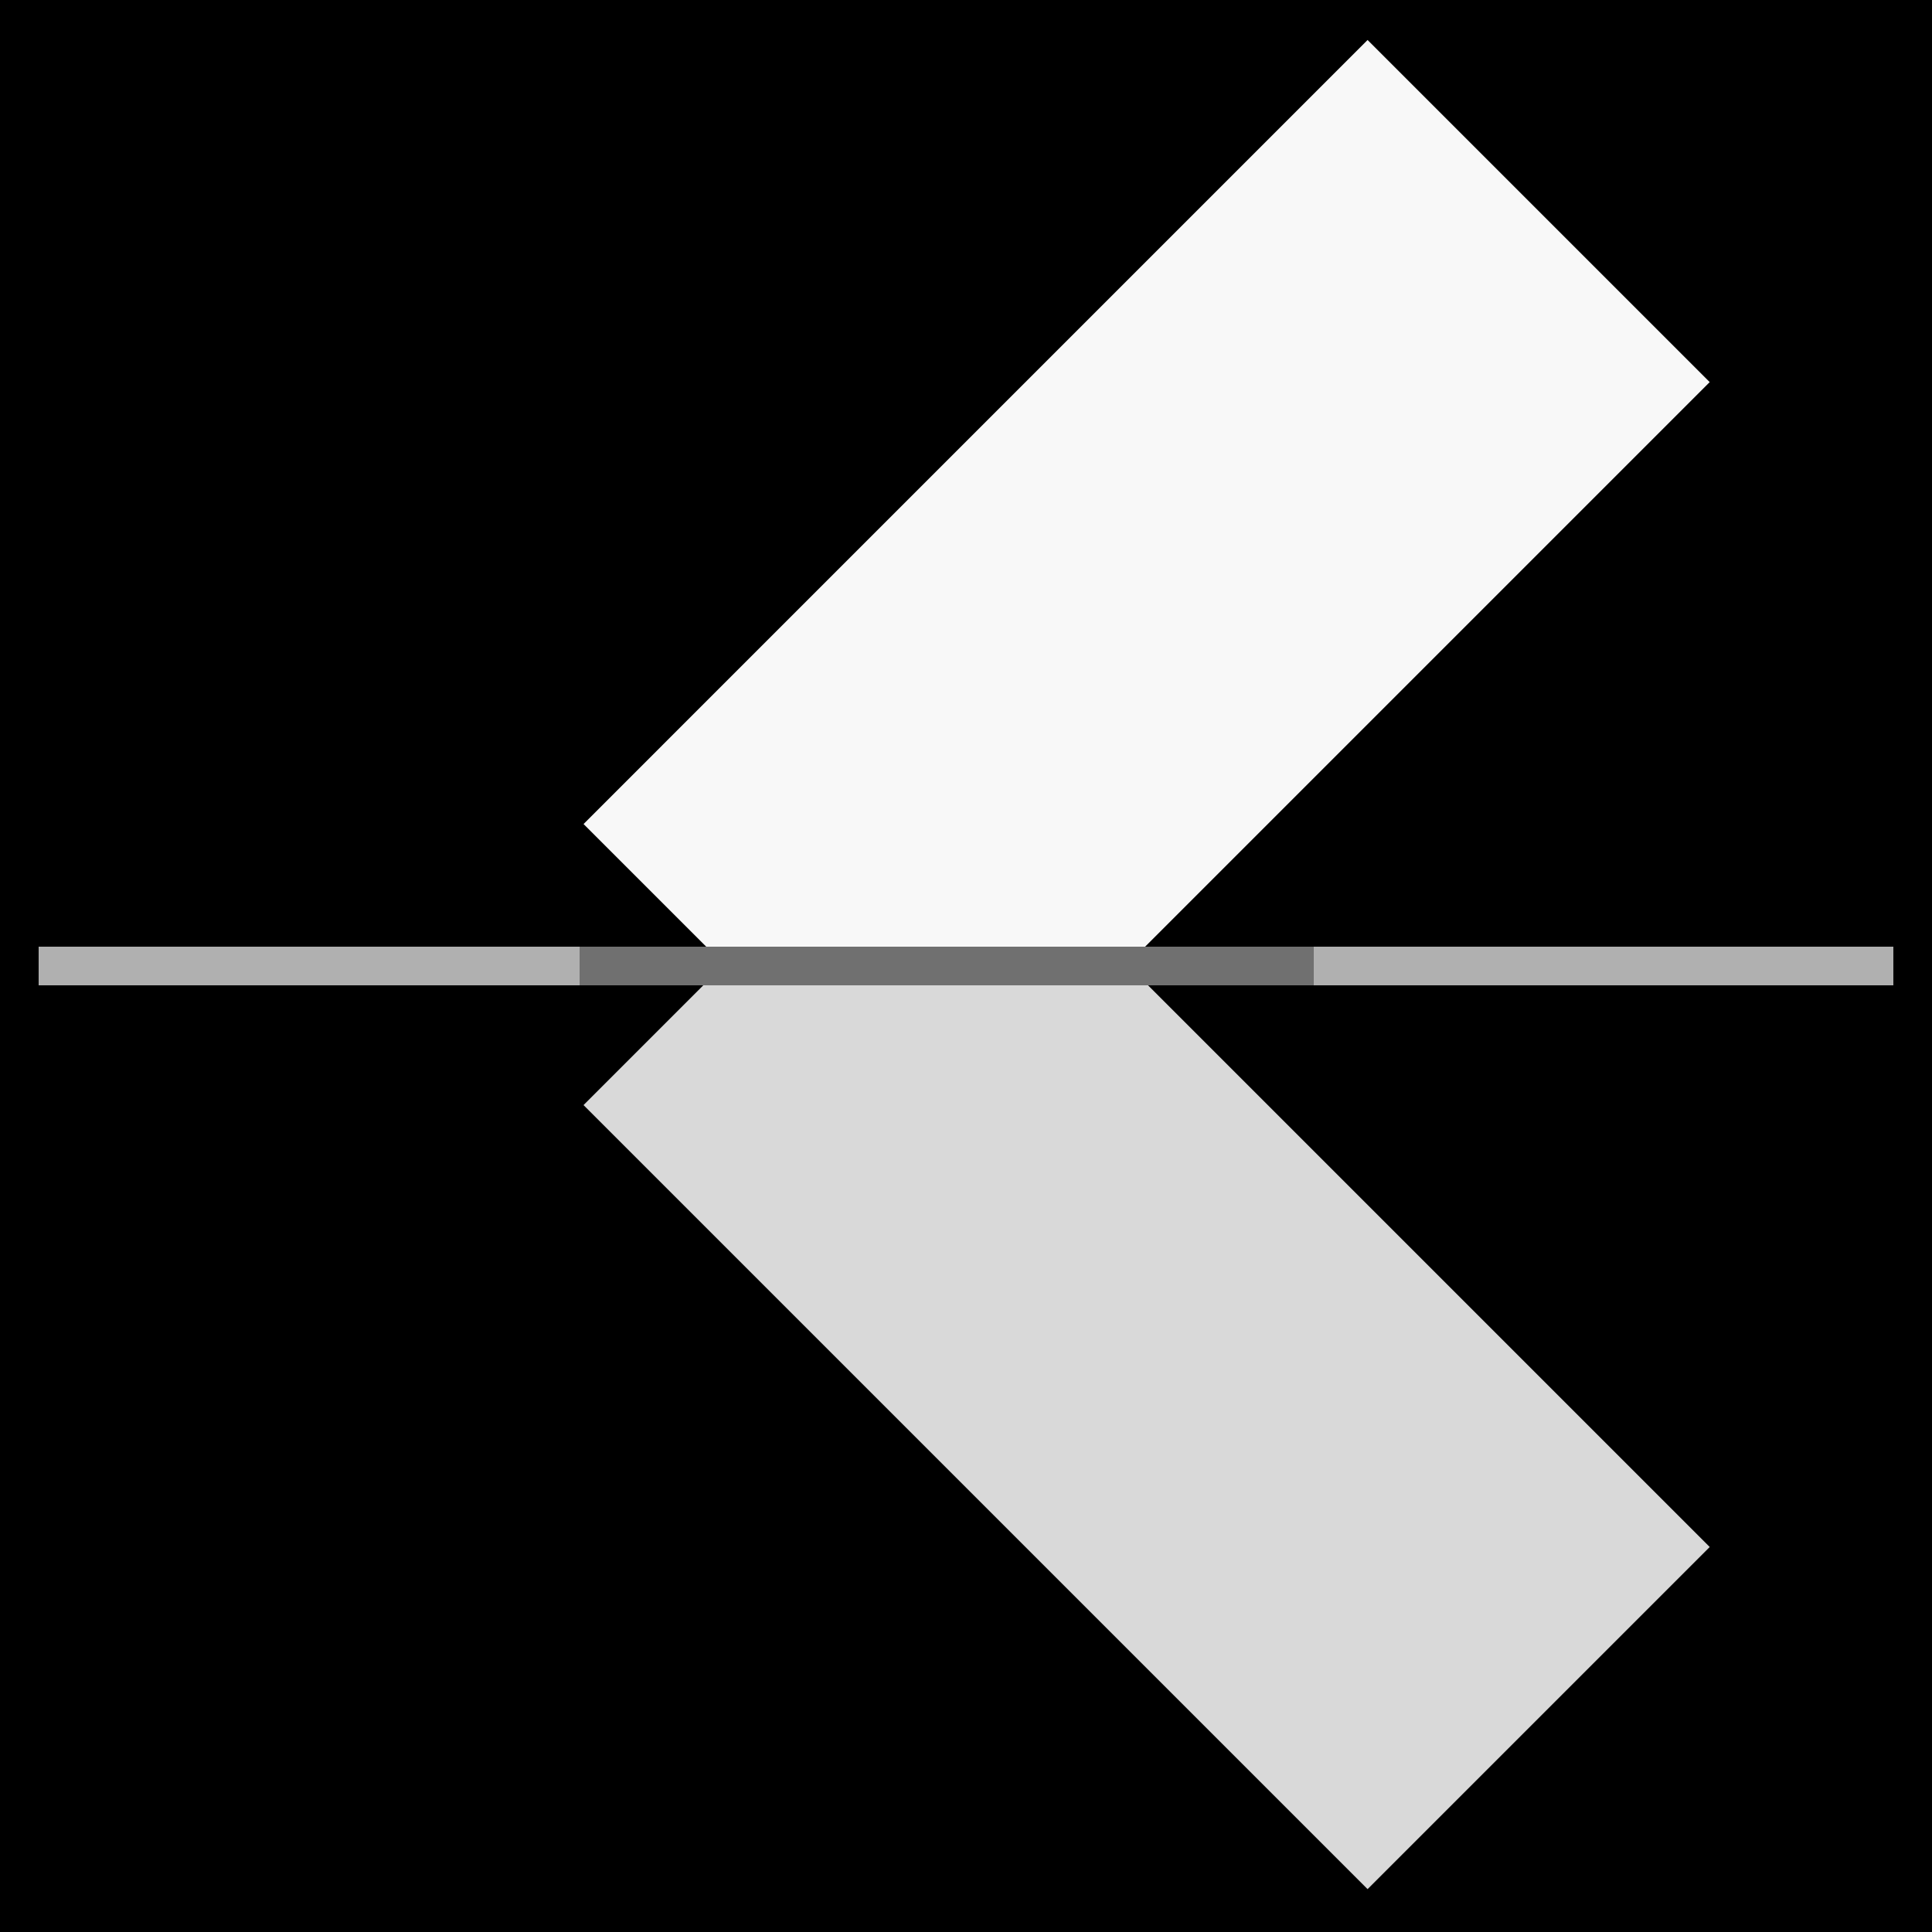 <svg width="50" height="50" viewBox="0 0 50 50" fill="none" xmlns="http://www.w3.org/2000/svg">
<rect width="50" height="50" fill="black"/>
<path d="M1 25H49" stroke="#B0B0B0"/>
<rect x="23.956" y="19.745" width="28.696" height="12.522" transform="rotate(45 23.956 19.745)" fill="#D9D9D9"/>
<path fill-rule="evenodd" clip-rule="evenodd" d="M18.739 24.962H29.174L44.247 9.889L35.393 1.035L15.102 21.326L18.739 24.962Z" fill="#F8F8F8"/>
<path d="M15 25H34" stroke="#707070"/>
</svg>

